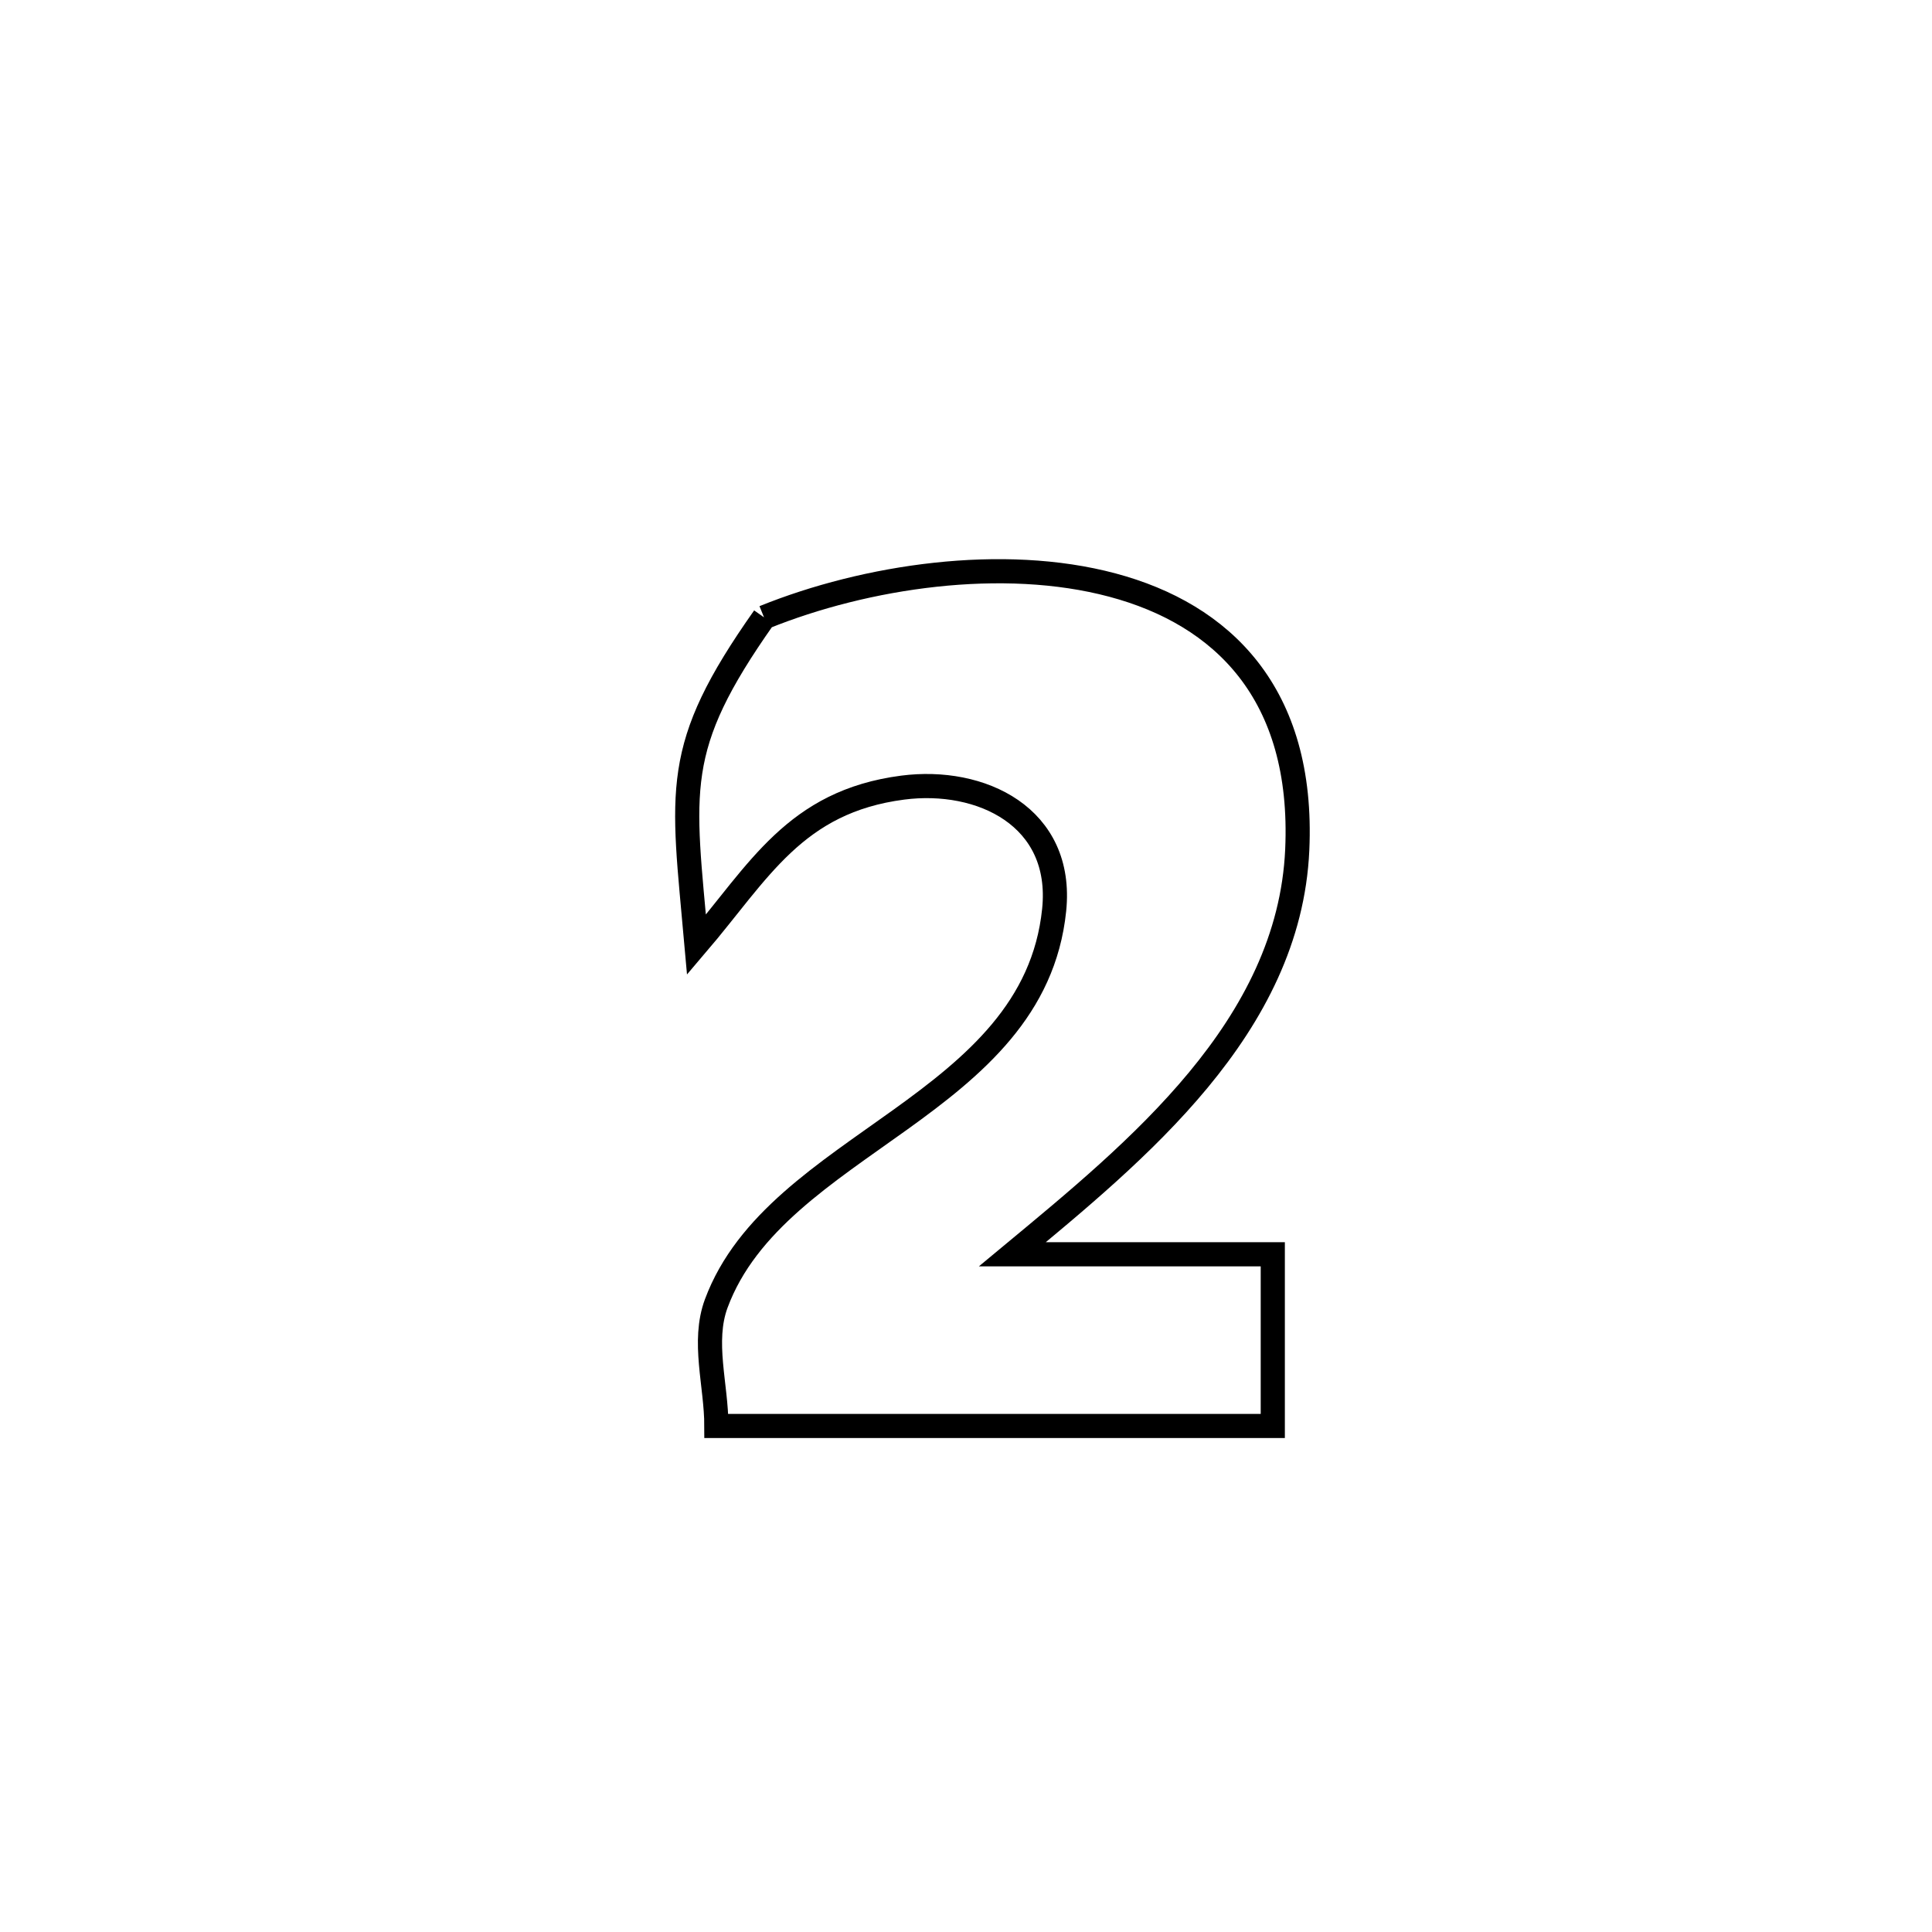 <svg xmlns="http://www.w3.org/2000/svg" viewBox="0.0 0.0 24.0 24.0" height="200px" width="200px"><path fill="none" stroke="black" stroke-width=".3" stroke-opacity="1.0"  filling="0" d="M9.491 7.669 L9.491 7.669 C10.758 7.156 12.457 6.904 13.819 7.268 C15.18 7.631 16.202 8.61 16.115 10.556 C16.016 12.761 14.119 14.301 12.576 15.581 L12.576 15.581 C13.655 15.581 14.733 15.581 15.811 15.581 L15.811 15.581 C15.811 15.587 15.811 17.714 15.811 17.714 L15.811 17.714 C13.507 17.714 11.203 17.714 8.899 17.714 L8.899 17.714 C8.899 17.206 8.721 16.667 8.898 16.191 C9.646 14.178 12.844 13.749 13.095 11.305 C13.215 10.144 12.183 9.658 11.214 9.784 C9.874 9.958 9.428 10.827 8.652 11.736 L8.652 11.736 C8.48 9.797 8.339 9.302 9.491 7.669 L9.491 7.669"></path></svg>